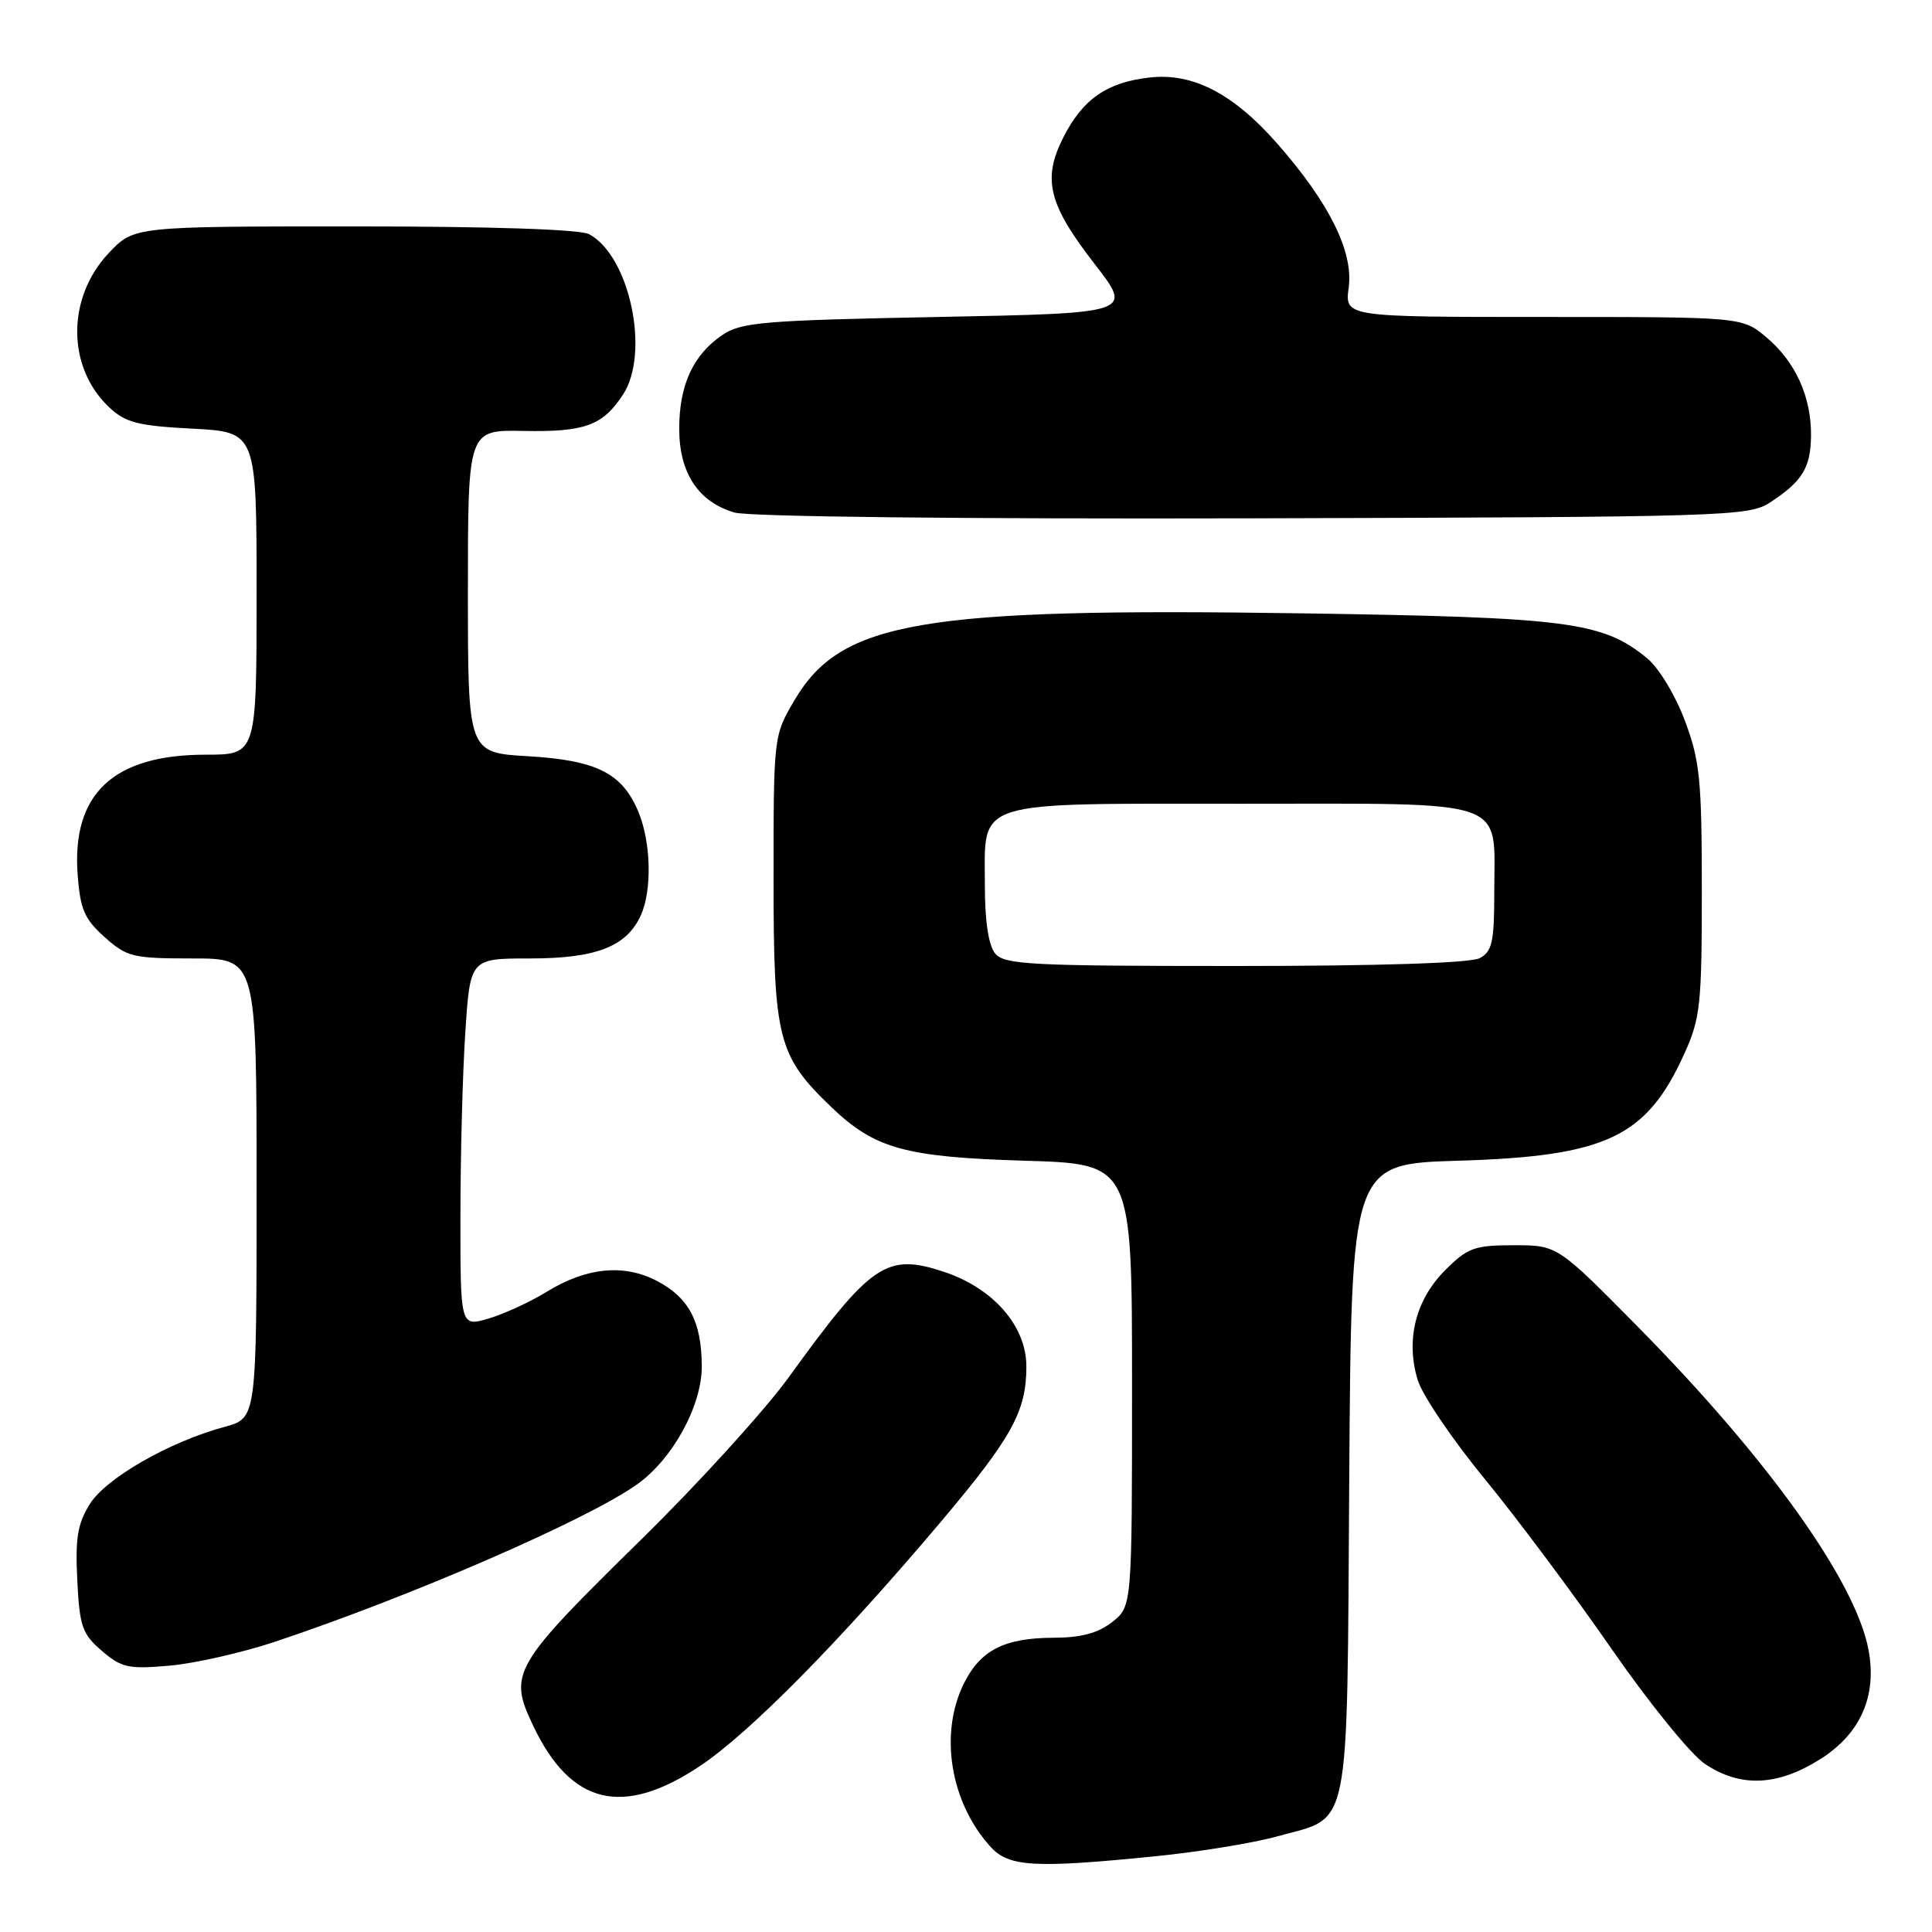 <?xml version="1.0" encoding="UTF-8" standalone="no"?>
<!DOCTYPE svg PUBLIC "-//W3C//DTD SVG 1.1//EN" "http://www.w3.org/Graphics/SVG/1.1/DTD/svg11.dtd" >
<svg xmlns="http://www.w3.org/2000/svg" xmlns:xlink="http://www.w3.org/1999/xlink" version="1.1" viewBox="0 0 256 256">
 <g >
 <path fill="currentColor"
d=" M 153.14 245.96 C 158.84 245.39 166.07 244.21 169.20 243.34 C 179.10 240.60 178.46 243.78 178.78 196.01 C 179.06 154.22 179.06 154.22 193.28 153.80 C 212.85 153.21 218.17 150.69 223.18 139.63 C 225.31 134.93 225.50 133.12 225.50 118.00 C 225.50 103.36 225.25 100.82 223.26 95.50 C 222.00 92.13 219.81 88.51 218.26 87.23 C 212.35 82.38 207.85 81.80 172.50 81.27 C 121.87 80.52 111.43 82.31 105.25 92.82 C 102.51 97.48 102.50 97.58 102.50 116.50 C 102.50 137.69 103.06 139.89 110.16 146.70 C 115.91 152.21 119.92 153.32 135.75 153.80 C 150.00 154.22 150.00 154.22 150.00 183.54 C 150.00 212.85 150.00 212.85 147.37 214.93 C 145.49 216.40 143.26 217.00 139.62 217.01 C 133.11 217.03 129.95 218.63 127.75 223.01 C 124.41 229.68 125.90 238.86 131.29 244.75 C 133.70 247.38 137.13 247.57 153.14 245.96 Z  M 92.79 233.98 C 99.36 229.59 111.33 217.45 124.68 201.63 C 134.10 190.46 136.00 187.01 136.00 181.07 C 136.00 175.72 131.64 170.71 125.10 168.53 C 117.47 166.00 115.46 167.36 104.51 182.50 C 101.32 186.90 92.53 196.57 84.96 204.00 C 67.90 220.74 67.34 221.71 70.63 228.63 C 75.63 239.18 82.52 240.84 92.79 233.98 Z  M 241.25 233.06 C 246.54 229.70 248.73 224.71 247.59 218.62 C 245.89 209.54 234.28 193.29 216.97 175.75 C 206.36 165.00 206.36 165.00 200.58 165.00 C 195.37 165.00 194.47 165.33 191.48 168.32 C 187.57 172.23 186.24 177.55 187.85 182.85 C 188.46 184.86 192.45 190.76 196.73 195.96 C 201.00 201.17 208.55 211.28 213.50 218.43 C 218.47 225.61 224.02 232.45 225.90 233.72 C 230.62 236.89 235.54 236.68 241.25 233.06 Z  M 36.35 217.57 C 54.33 211.58 77.67 201.45 84.37 196.72 C 89.11 193.38 93.00 186.29 92.99 181.05 C 92.97 175.12 91.28 171.92 86.99 169.70 C 82.62 167.44 77.66 167.95 72.42 171.18 C 70.26 172.51 66.81 174.10 64.75 174.71 C 61.00 175.81 61.00 175.81 61.01 161.16 C 61.01 153.10 61.30 142.11 61.66 136.75 C 62.30 127.00 62.30 127.00 70.25 127.00 C 78.99 127.00 83.03 125.43 84.91 121.29 C 86.42 117.98 86.27 111.58 84.58 107.55 C 82.45 102.44 79.03 100.73 69.92 100.20 C 62.00 99.74 62.00 99.74 62.00 78.35 C 62.00 56.96 62.00 56.96 69.34 57.10 C 77.49 57.26 79.85 56.40 82.55 52.29 C 86.16 46.78 83.45 33.92 78.06 31.03 C 76.86 30.39 65.12 30.00 46.93 30.00 C 17.74 30.00 17.74 30.00 14.41 33.53 C 8.81 39.47 8.84 48.69 14.49 53.99 C 16.63 56.00 18.30 56.43 25.51 56.80 C 34.00 57.25 34.00 57.25 34.00 78.63 C 34.00 100.00 34.00 100.00 27.25 100.00 C 15.01 100.00 9.49 105.18 10.29 115.92 C 10.63 120.48 11.19 121.78 13.86 124.17 C 16.81 126.81 17.61 127.00 25.52 127.00 C 34.00 127.00 34.00 127.00 34.00 157.46 C 34.00 187.92 34.00 187.92 29.78 189.06 C 22.50 191.02 14.07 195.84 11.91 199.28 C 10.28 201.89 9.96 203.81 10.24 209.37 C 10.54 215.51 10.89 216.51 13.49 218.74 C 16.09 220.98 17.02 221.19 22.45 220.71 C 25.78 220.42 32.03 219.00 36.35 217.57 Z  M 234.54 66.58 C 238.82 63.79 239.93 61.97 239.97 57.72 C 240.01 52.57 237.91 47.94 234.06 44.70 C 230.85 42.00 230.85 42.00 204.52 42.00 C 178.19 42.00 178.19 42.00 178.71 38.10 C 179.35 33.37 176.16 26.93 169.31 19.10 C 163.46 12.42 158.08 9.62 152.34 10.27 C 146.69 10.90 143.50 13.11 140.93 18.14 C 138.08 23.73 138.90 27.06 145.06 35.00 C 150.11 41.50 150.11 41.50 124.31 42.00 C 101.11 42.45 98.22 42.69 95.70 44.40 C 91.84 47.02 90.00 51.02 90.00 56.82 C 90.00 62.66 92.53 66.51 97.31 67.91 C 99.19 68.47 127.51 68.78 166.04 68.68 C 228.88 68.51 231.71 68.42 234.54 66.58 Z  M 131.87 126.35 C 130.99 125.28 130.50 122.11 130.50 117.38 C 130.50 105.85 128.48 106.50 164.62 106.50 C 200.45 106.50 198.00 105.65 198.00 118.16 C 198.00 124.82 197.72 126.08 196.07 126.96 C 194.85 127.61 182.76 128.00 163.69 128.00 C 136.59 128.00 133.09 127.82 131.87 126.35 Z "/>
</g>
</svg>